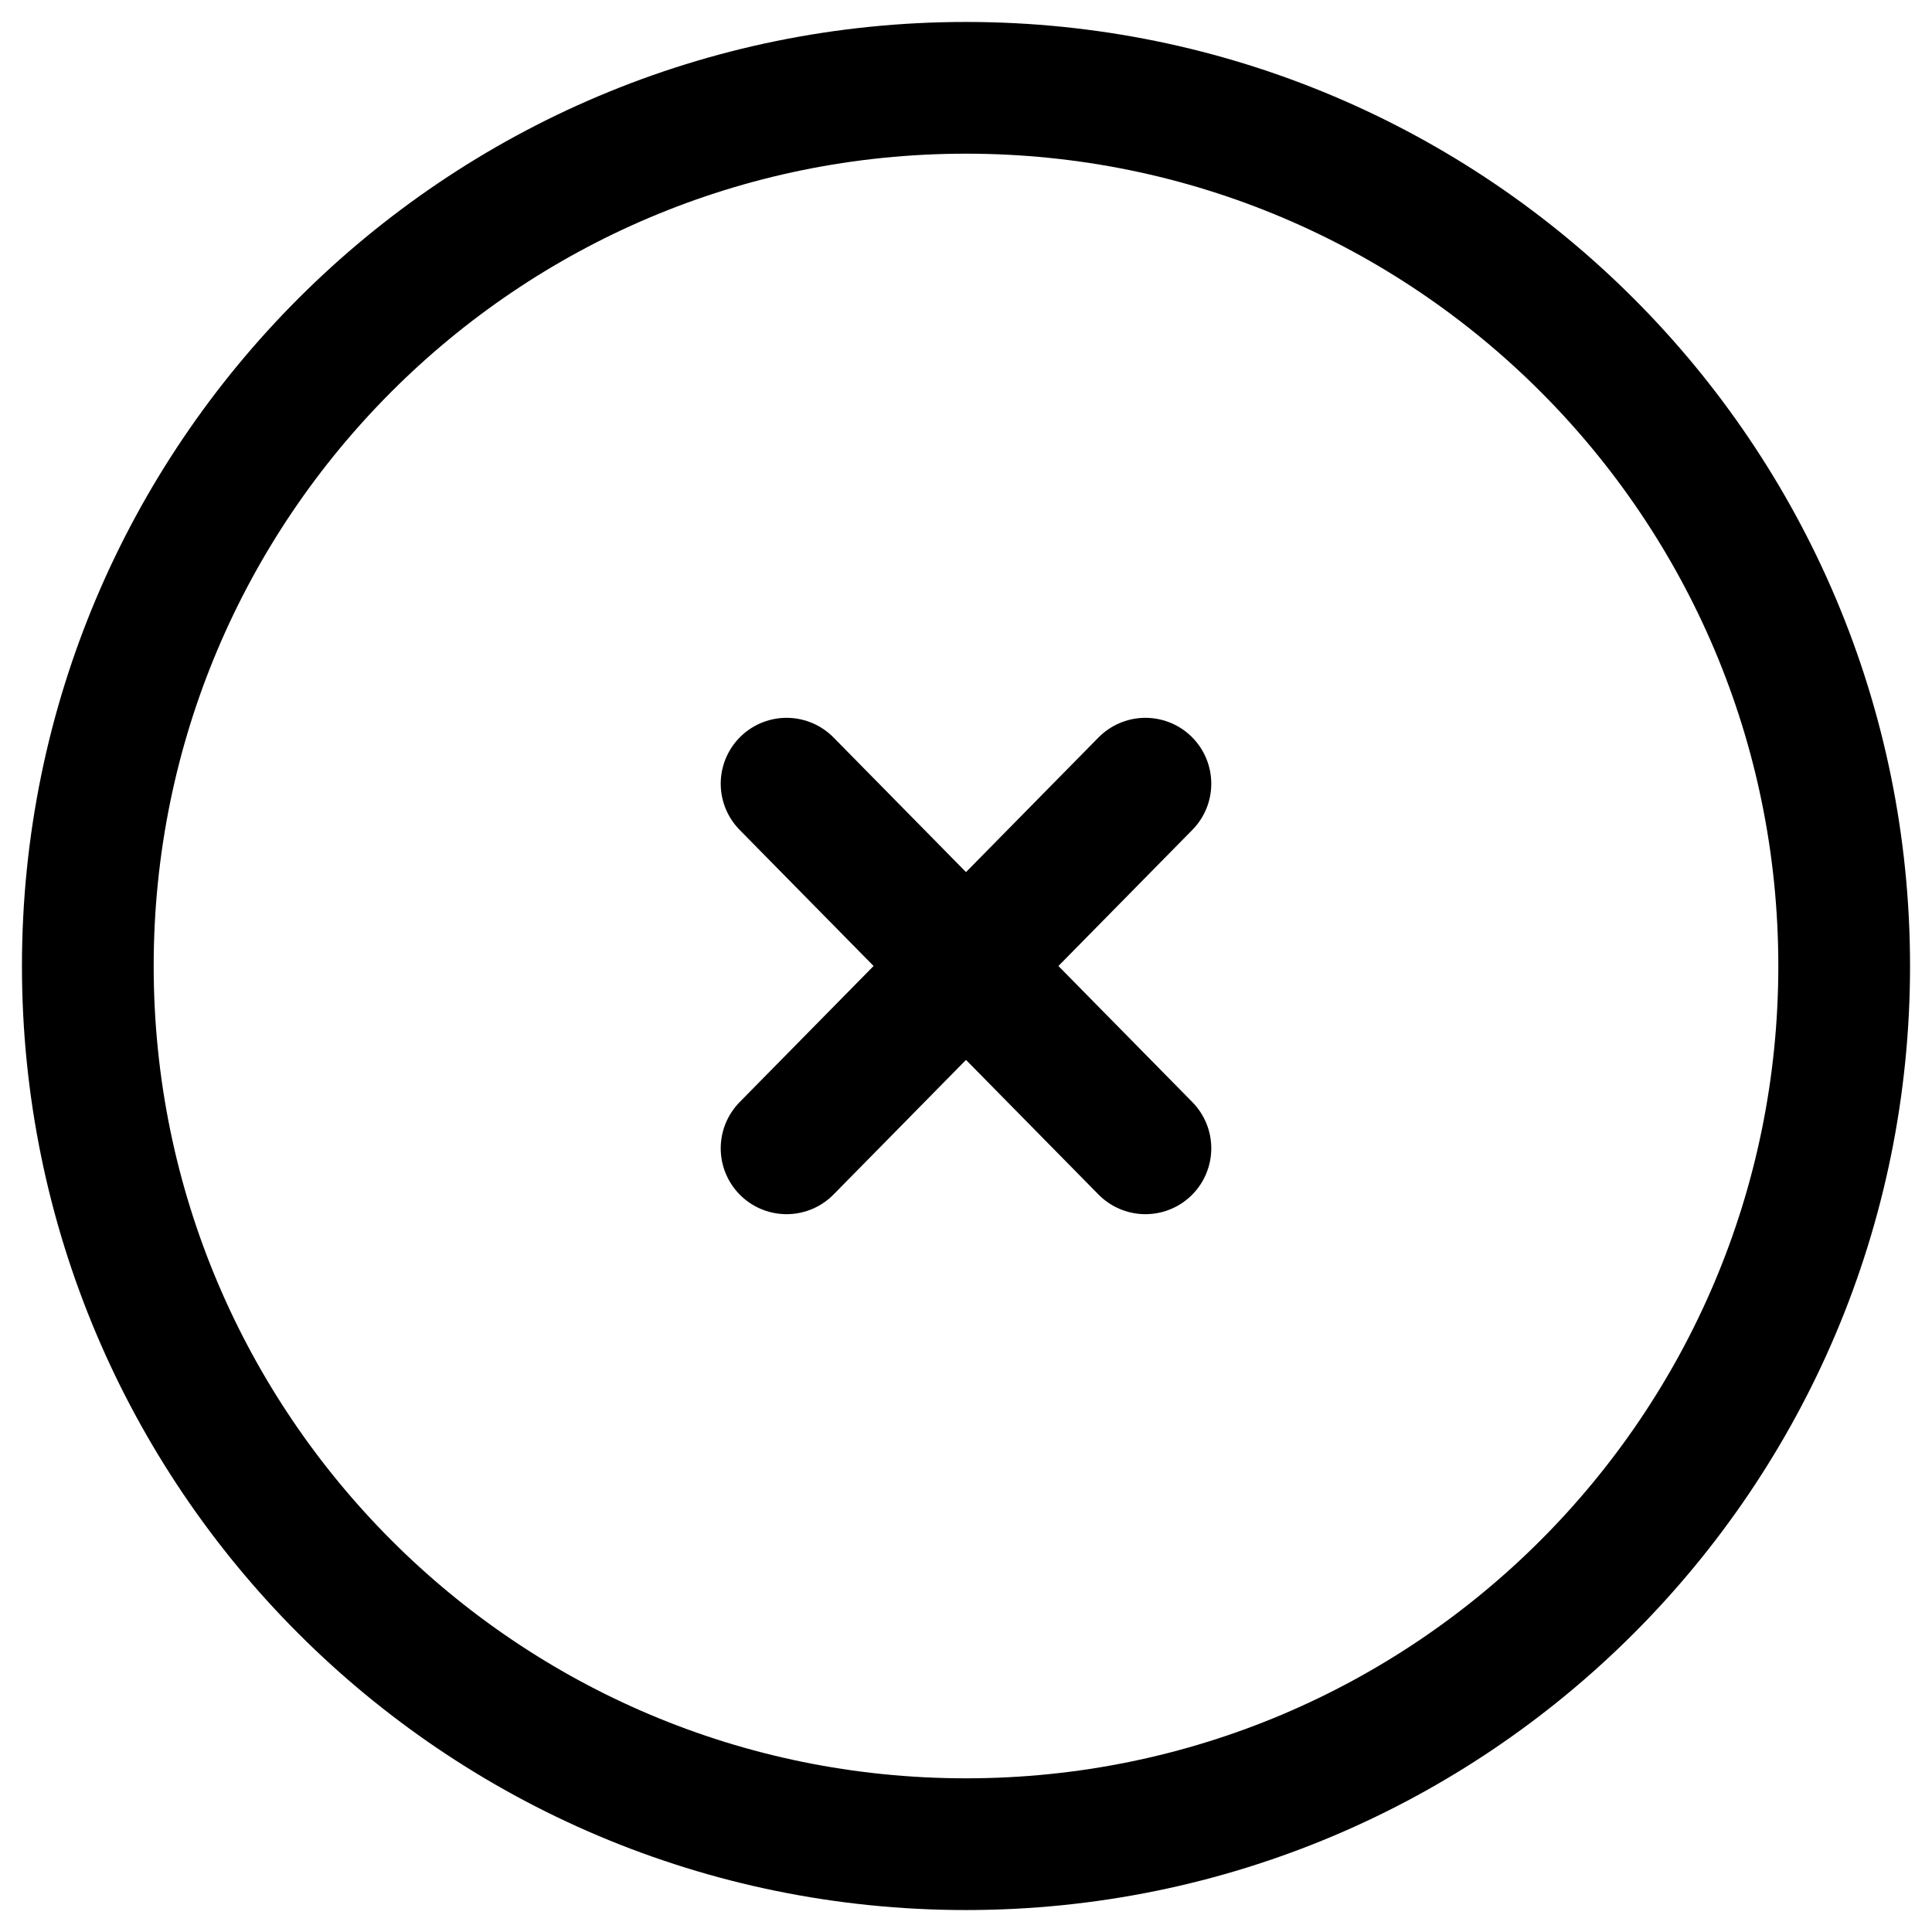 <svg width="22" height="22" viewBox="0 0 22 22" fill="none" xmlns="http://www.w3.org/2000/svg">
<path d="M11 21C5.476 21 1 16.524 1 11C1 5.476 5.476 1 11 1C16.524 1 21 5.476 21 11C21 16.524 16.524 21 11 21Z" stroke="black" stroke-width="1.5" stroke-linecap="round" stroke-linejoin="round"/>
<path d="M13.043 8.924L8.957 13.076" stroke="black" stroke-width="1.5" stroke-linecap="round" stroke-linejoin="round"/>
<path d="M8.957 8.924L13.043 13.076" stroke="black" stroke-width="1.5" stroke-linecap="round" stroke-linejoin="round"/>
</svg>

